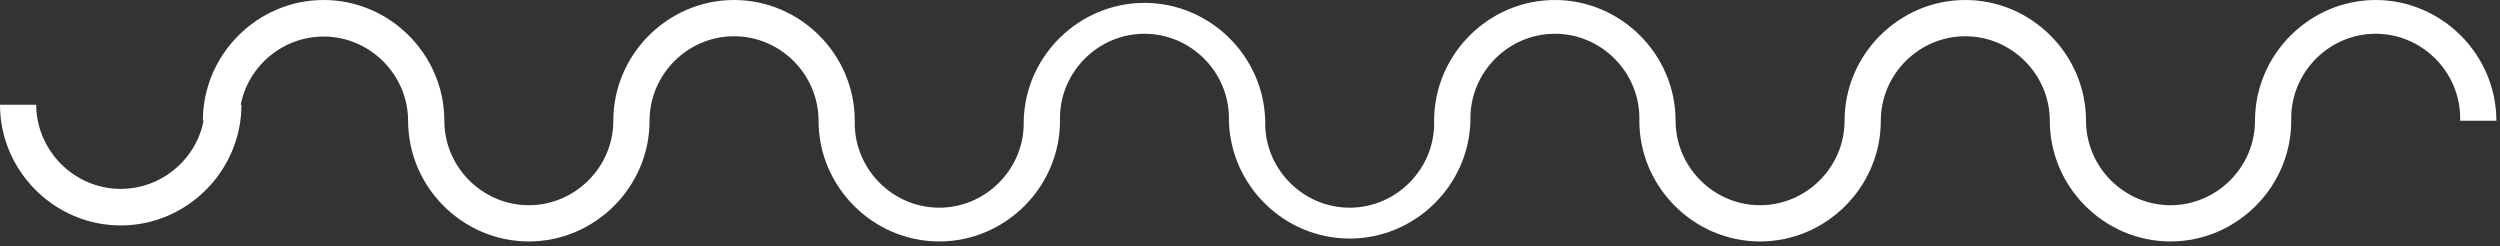 <?xml version="1.0" encoding="UTF-8" standalone="no"?><!DOCTYPE svg PUBLIC "-//W3C//DTD SVG 1.1//EN" "http://www.w3.org/Graphics/SVG/1.1/DTD/svg11.dtd"><svg width="100%" height="100%" viewBox="0 0 345 34" version="1.1" xmlns="http://www.w3.org/2000/svg" xmlns:xlink="http://www.w3.org/1999/xlink" xml:space="preserve" xmlns:serif="http://www.serif.com/" style="fill-rule:evenodd;clip-rule:evenodd;stroke-linejoin:round;stroke-miterlimit:2;"><rect x="0" y="0" width="345" height="34" fill="#333333" stroke="none"/><g id="Layer_2"><g id="Layer_2-2"><path d="M327.85,0c-9.137,0.005 -16.655,7.523 -16.66,16.66c-0,6.396 -5.264,11.66 -11.66,11.66c-6.396,-0 -11.66,-5.264 -11.66,-11.66c-0,-9.139 -7.521,-16.66 -16.66,-16.66c-9.139,0 -16.66,7.521 -16.66,16.66c0,6.396 -5.264,11.66 -11.66,11.66c-6.396,0 -11.66,-5.264 -11.66,-11.66c-0,-9.139 -7.521,-16.66 -16.66,-16.66c-9.139,0 -16.66,7.521 -16.66,16.66c0.003,0.114 0.005,0.228 0.005,0.341c0,6.397 -5.264,11.66 -11.66,11.66c-6.396,0 -11.66,-5.263 -11.66,-11.66c0,-0.113 0.002,-0.227 0.005,-0.341c-0.22,-8.988 -7.674,-16.262 -16.665,-16.262c-8.991,0 -16.445,7.274 -16.665,16.262c0.003,0.114 0.005,0.228 0.005,0.341c0,6.397 -5.264,11.66 -11.66,11.66c-6.396,0 -11.66,-5.263 -11.66,-11.66c0,-0.113 0.002,-0.227 0.005,-0.341c0,-9.139 -7.521,-16.66 -16.66,-16.66c-9.139,-0 -16.66,7.521 -16.66,16.66c0,6.396 -5.264,11.66 -11.66,11.66c-6.396,0 -11.66,-5.264 -11.66,-11.66c0,-9.139 -7.521,-16.66 -16.66,-16.66c-9.139,-0 -16.66,7.521 -16.66,16.66l0.1,0c-1.073,5.445 -5.891,9.406 -11.44,9.406c-6.38,0 -11.636,-5.236 -11.66,-11.616l-5,-0c0,9.139 7.521,16.66 16.66,16.66c9.139,-0 16.66,-7.521 16.66,-16.66l-0.1,-0c1.073,-5.445 5.891,-9.406 11.44,-9.406c6.38,-0 11.636,5.236 11.66,11.616c0,9.139 7.521,16.66 16.66,16.66c9.139,-0 16.66,-7.521 16.66,-16.66c0,-6.396 5.264,-11.66 11.66,-11.66c6.396,-0 11.66,5.264 11.66,11.66c0,9.139 7.521,16.66 16.66,16.66c9.139,0 16.66,-7.521 16.66,-16.66c-0.003,-0.114 -0.005,-0.228 -0.005,-0.341c0,-6.397 5.264,-11.66 11.66,-11.66c6.396,-0 11.66,5.263 11.66,11.66c0,0.113 -0.002,0.227 -0.005,0.341c0.22,8.988 7.674,16.262 16.665,16.262c8.991,-0 16.445,-7.274 16.665,-16.262c-0.003,-0.114 -0.005,-0.228 -0.005,-0.341c0,-6.397 5.264,-11.66 11.66,-11.66c6.396,-0 11.66,5.263 11.66,11.66c0,0.113 -0.002,0.227 -0.005,0.341c0,9.139 7.521,16.66 16.66,16.66c9.139,-0 16.66,-7.521 16.66,-16.66c0,-6.396 5.264,-11.66 11.66,-11.66c6.396,0 11.66,5.264 11.66,11.66c0,9.139 7.521,16.66 16.66,16.66c9.139,-0 16.66,-7.521 16.66,-16.66c-0.003,-0.114 -0.005,-0.228 -0.005,-0.341c-0,-6.397 5.264,-11.66 11.66,-11.66c6.396,-0 11.66,5.263 11.66,11.66c-0,0.113 -0.002,0.227 -0.005,0.341l5,-0c-0.011,-9.131 -7.519,-16.644 -16.65,-16.66Z" style="fill:#fff;fill-rule:nonzero;"/></g></g></svg>